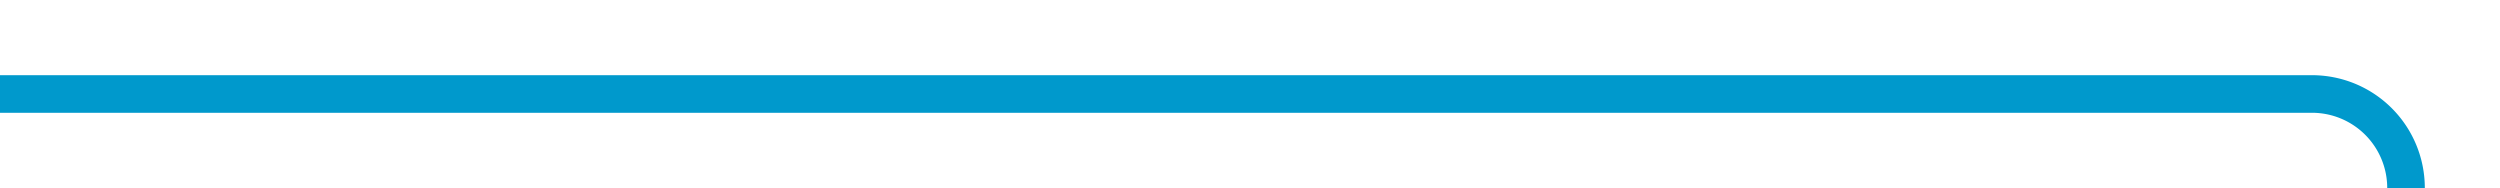 ﻿<?xml version="1.0" encoding="utf-8"?>
<svg version="1.1" xmlns:xlink="http://www.w3.org/1999/xlink" width="133px" height="10px" preserveAspectRatio="xMinYMid meet" viewBox="521 318  133 8" xmlns="http://www.w3.org/2000/svg">
  <path d="M 521 322  L 644 322  A 5 5 0 0 1 649 327 L 649 507  A 5 5 0 0 0 654 512 L 771 512  " stroke-width="2" stroke="#0099cc" fill="none" />
  <path d="M 770 519.6  L 777 512  L 770 504.4  L 770 519.6  Z " fill-rule="nonzero" fill="#0099cc" stroke="none" />
</svg>